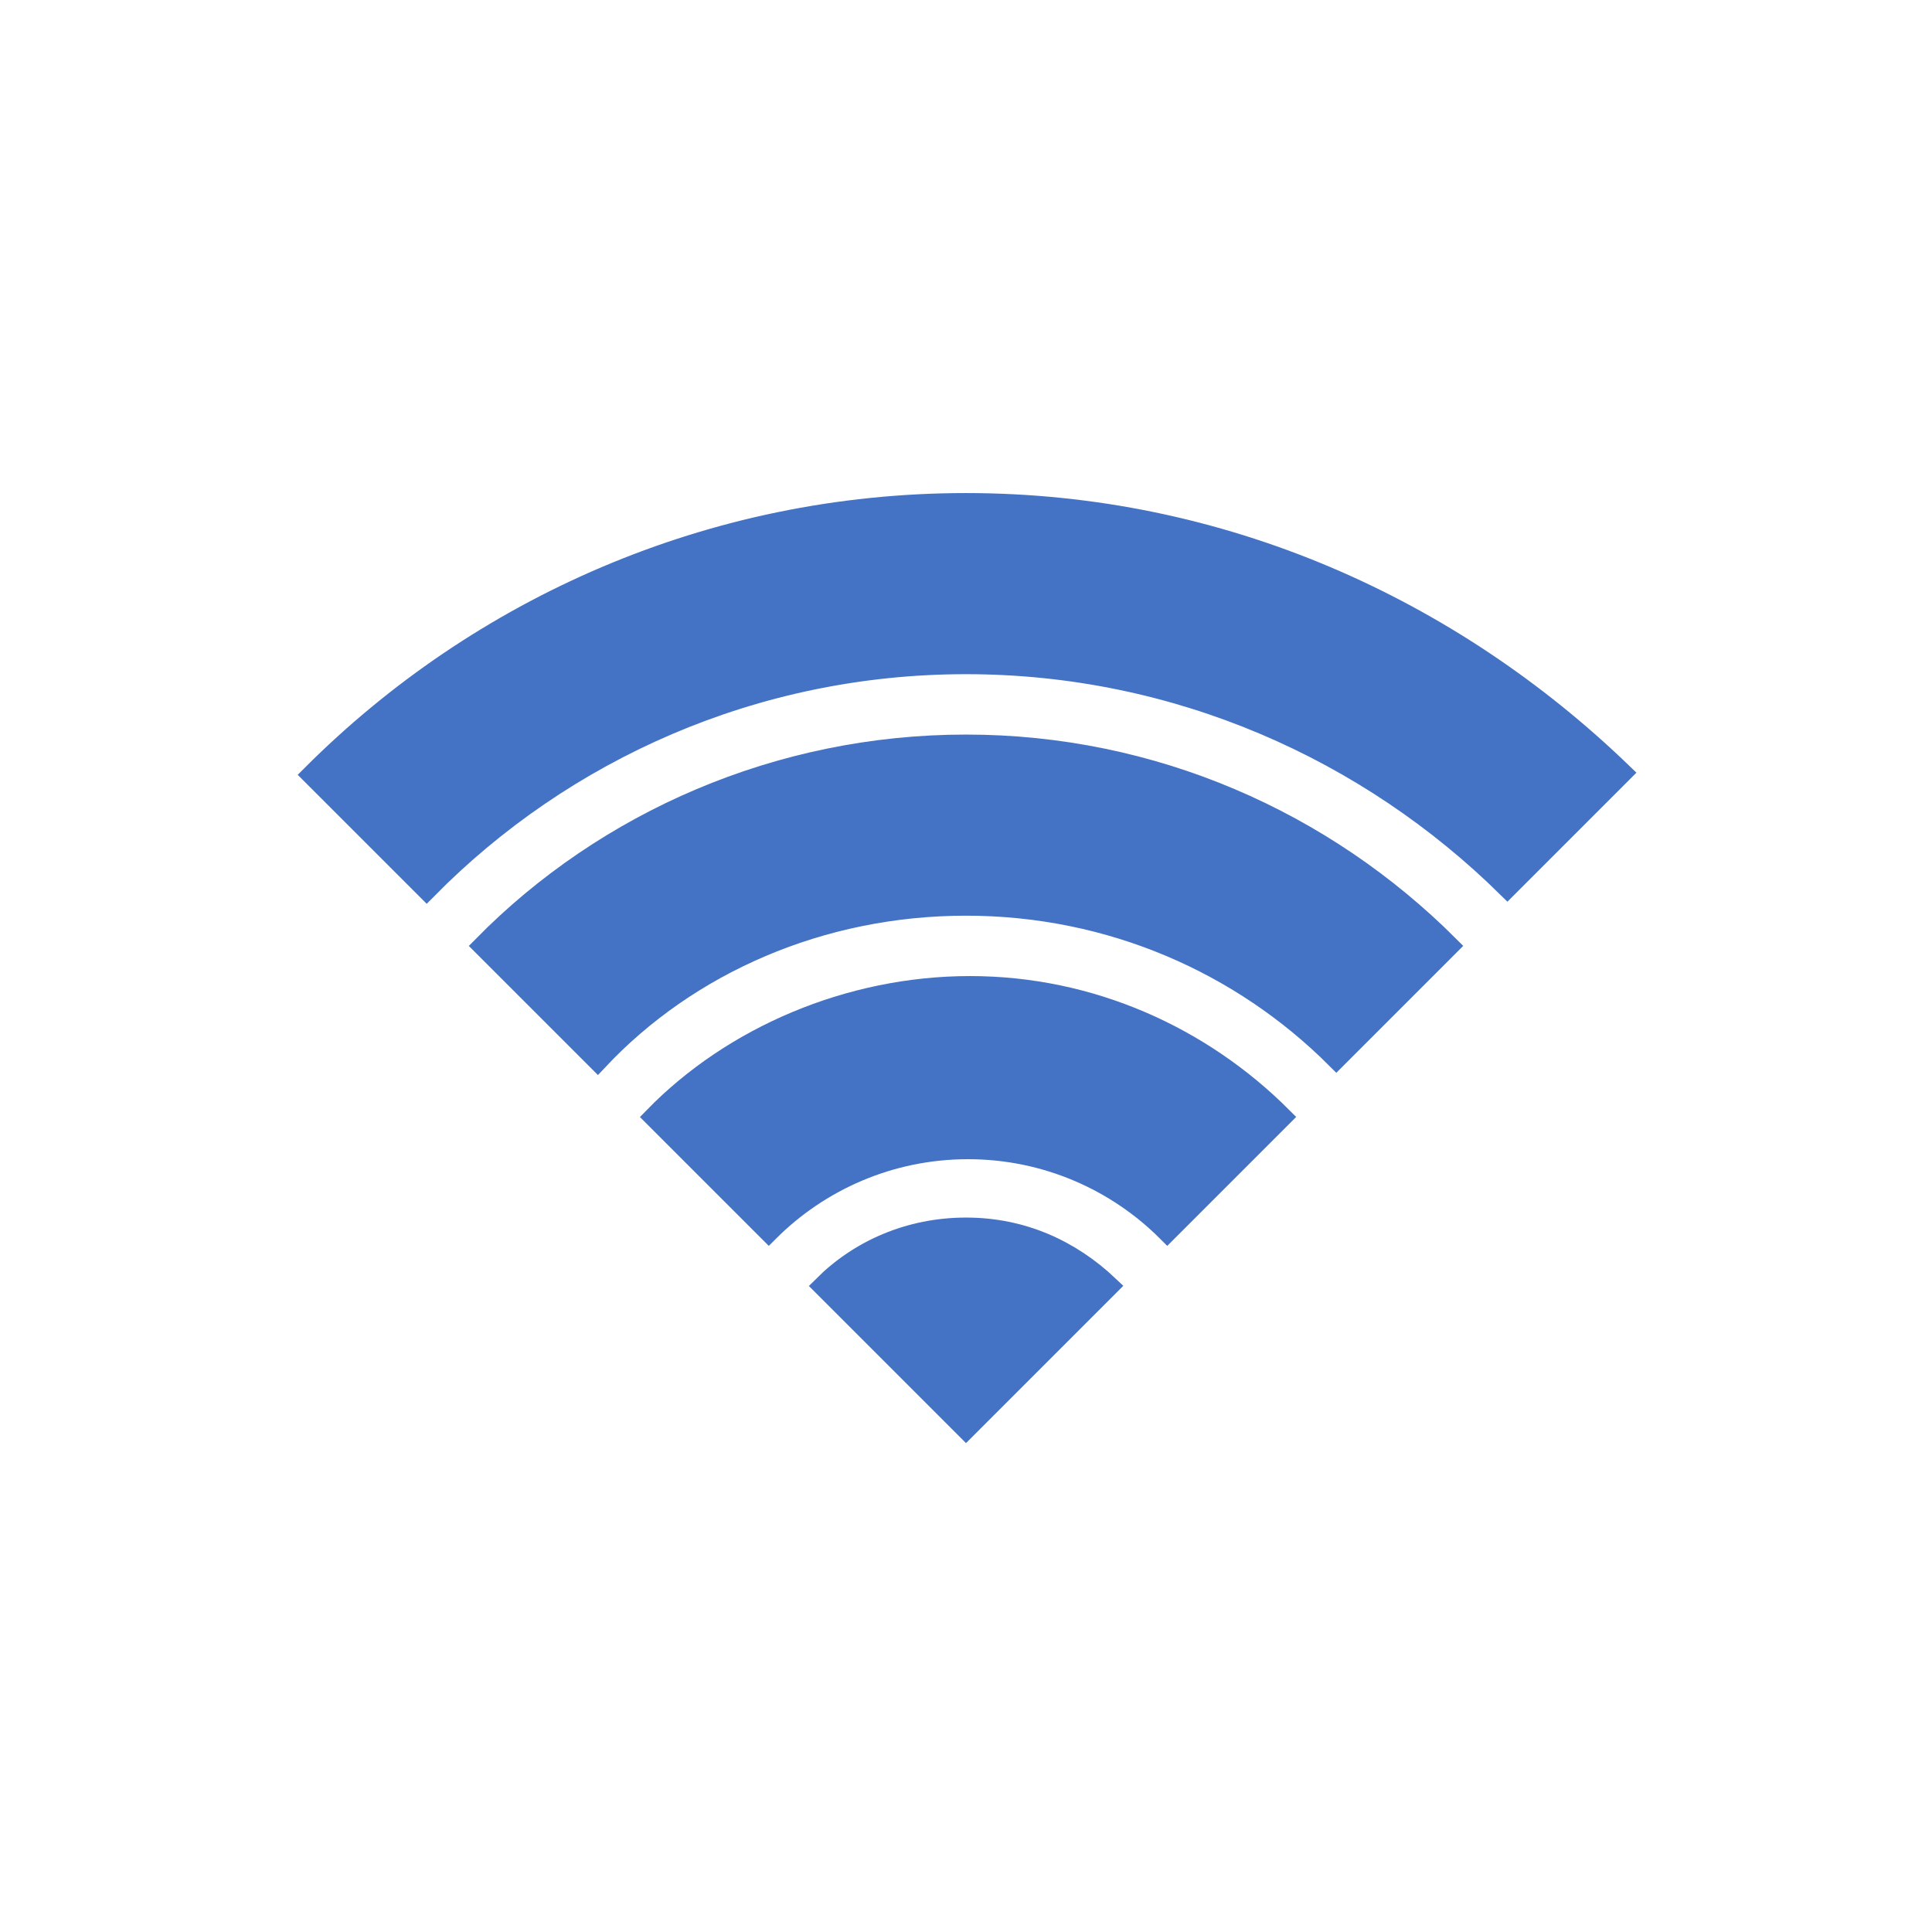 <svg viewBox="0 0 96 96" xmlns="http://www.w3.org/2000/svg" xmlns:xlink="http://www.w3.org/1999/xlink" id="Icons_WiFi" overflow="hidden"><path d="M48 25C35.3 25 23.8 30.2 15.5 38.5L21.2 44.2C28 37.3 37.5 33 48 33 58.5 33 68 37.3 74.9 44.1L80.6 38.4C72.1 30.2 60.7 25 48 25Z" stroke="#4472C4" fill="#4472C4"/><path d="M24 47 29.7 52.7C34.2 47.9 40.8 45 48 45 55.2 45 61.7 47.9 66.4 52.6L72 47C65.8 40.8 57.3 37 48 37 38.7 37 30.1 40.8 24 47Z" stroke="#4472C4" fill="#4472C4"/><path d="M32.5 55.5 38.2 61.2C40.7 58.7 44.2 57.1 48.1 57.1 52 57.1 55.5 58.7 58 61.2L63.7 55.5C59.7 51.5 54.2 49 48.2 49 42.2 49 36.4 51.5 32.5 55.5Z" stroke="#4472C4" fill="#4472C4"/><path d="M40.9 63.9 48 71 55.1 63.9C53.2 62.1 50.8 61 48 61 45.2 61 42.7 62.1 40.9 63.9Z" stroke="#4472C4" fill="#4472C4"/></svg>